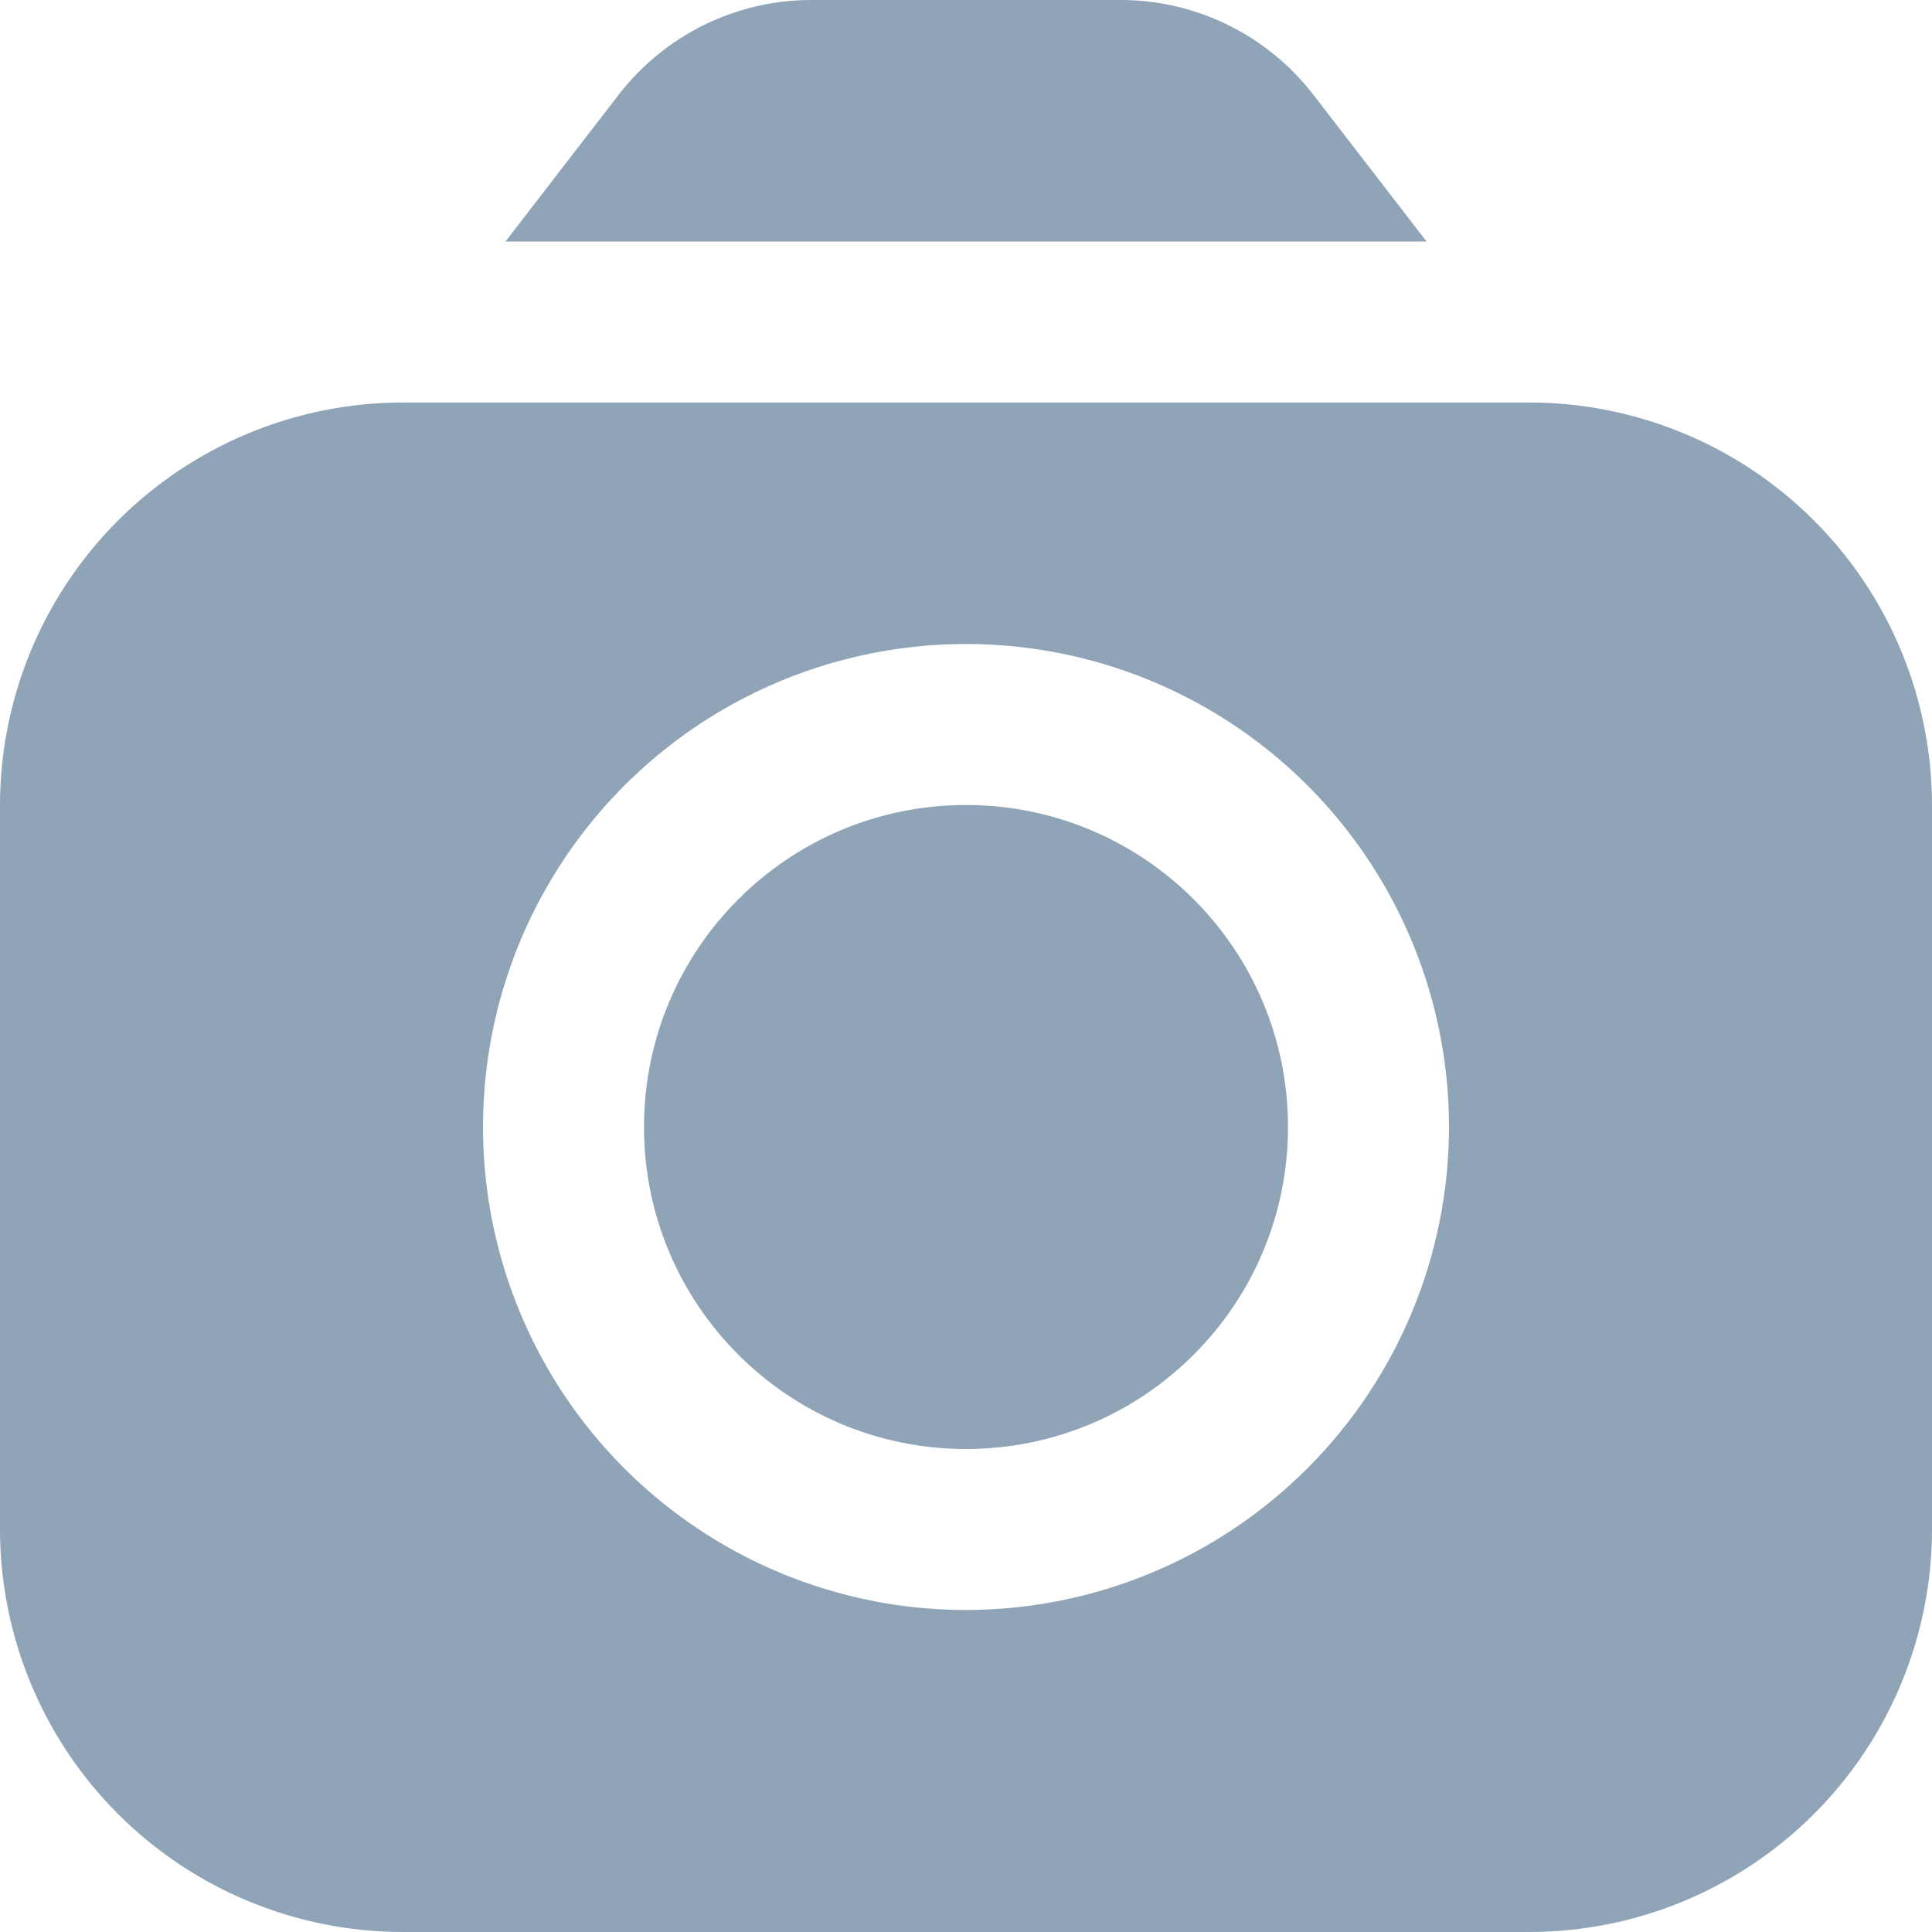 <svg width="36" height="36" viewBox="0 0 36 36" fill="none" xmlns="http://www.w3.org/2000/svg">
<g id="camera 1" clip-path="url(#clip0_2087_7694)">
<path id="Vector" d="M26.582 4.5L24.462 1.752C24.04 1.209 23.5 0.769 22.882 0.465C22.265 0.162 21.587 0.002 20.898 0L15.102 0C14.414 0.002 13.736 0.162 13.118 0.465C12.501 0.769 11.961 1.209 11.538 1.752L9.419 4.5H26.582Z" fill="#90A4B7"/>
<path id="Vector_2" d="M18 27C21.314 27 24 24.314 24 21C24 17.686 21.314 15 18 15C14.686 15 12 17.686 12 21C12 24.314 14.686 27 18 27Z" fill="#90A4B7"/>
<path id="Vector_3" d="M28.5 7.5H7.5C5.512 7.502 3.605 8.293 2.199 9.699C0.793 11.105 0.002 13.012 0 15L0 28.5C0.002 30.488 0.793 32.395 2.199 33.801C3.605 35.207 5.512 35.998 7.5 36H28.5C30.488 35.998 32.395 35.207 33.801 33.801C35.207 32.395 35.998 30.488 36 28.5V15C35.998 13.012 35.207 11.105 33.801 9.699C32.395 8.293 30.488 7.502 28.5 7.5ZM18 30C16.22 30 14.48 29.472 13 28.483C11.52 27.494 10.366 26.089 9.685 24.444C9.004 22.8 8.826 20.99 9.173 19.244C9.52 17.498 10.377 15.895 11.636 14.636C12.895 13.377 14.498 12.52 16.244 12.173C17.99 11.826 19.8 12.004 21.444 12.685C23.089 13.366 24.494 14.52 25.483 16C26.472 17.48 27 19.22 27 21C26.998 23.386 26.049 25.674 24.361 27.361C22.674 29.049 20.386 29.998 18 30Z" fill="#90A4B7"/>
</g>
<defs>
<clipPath id="clip0_2087_7694">
<rect width="36" height="36" fill="white"/>
</clipPath>
</defs>
</svg>
